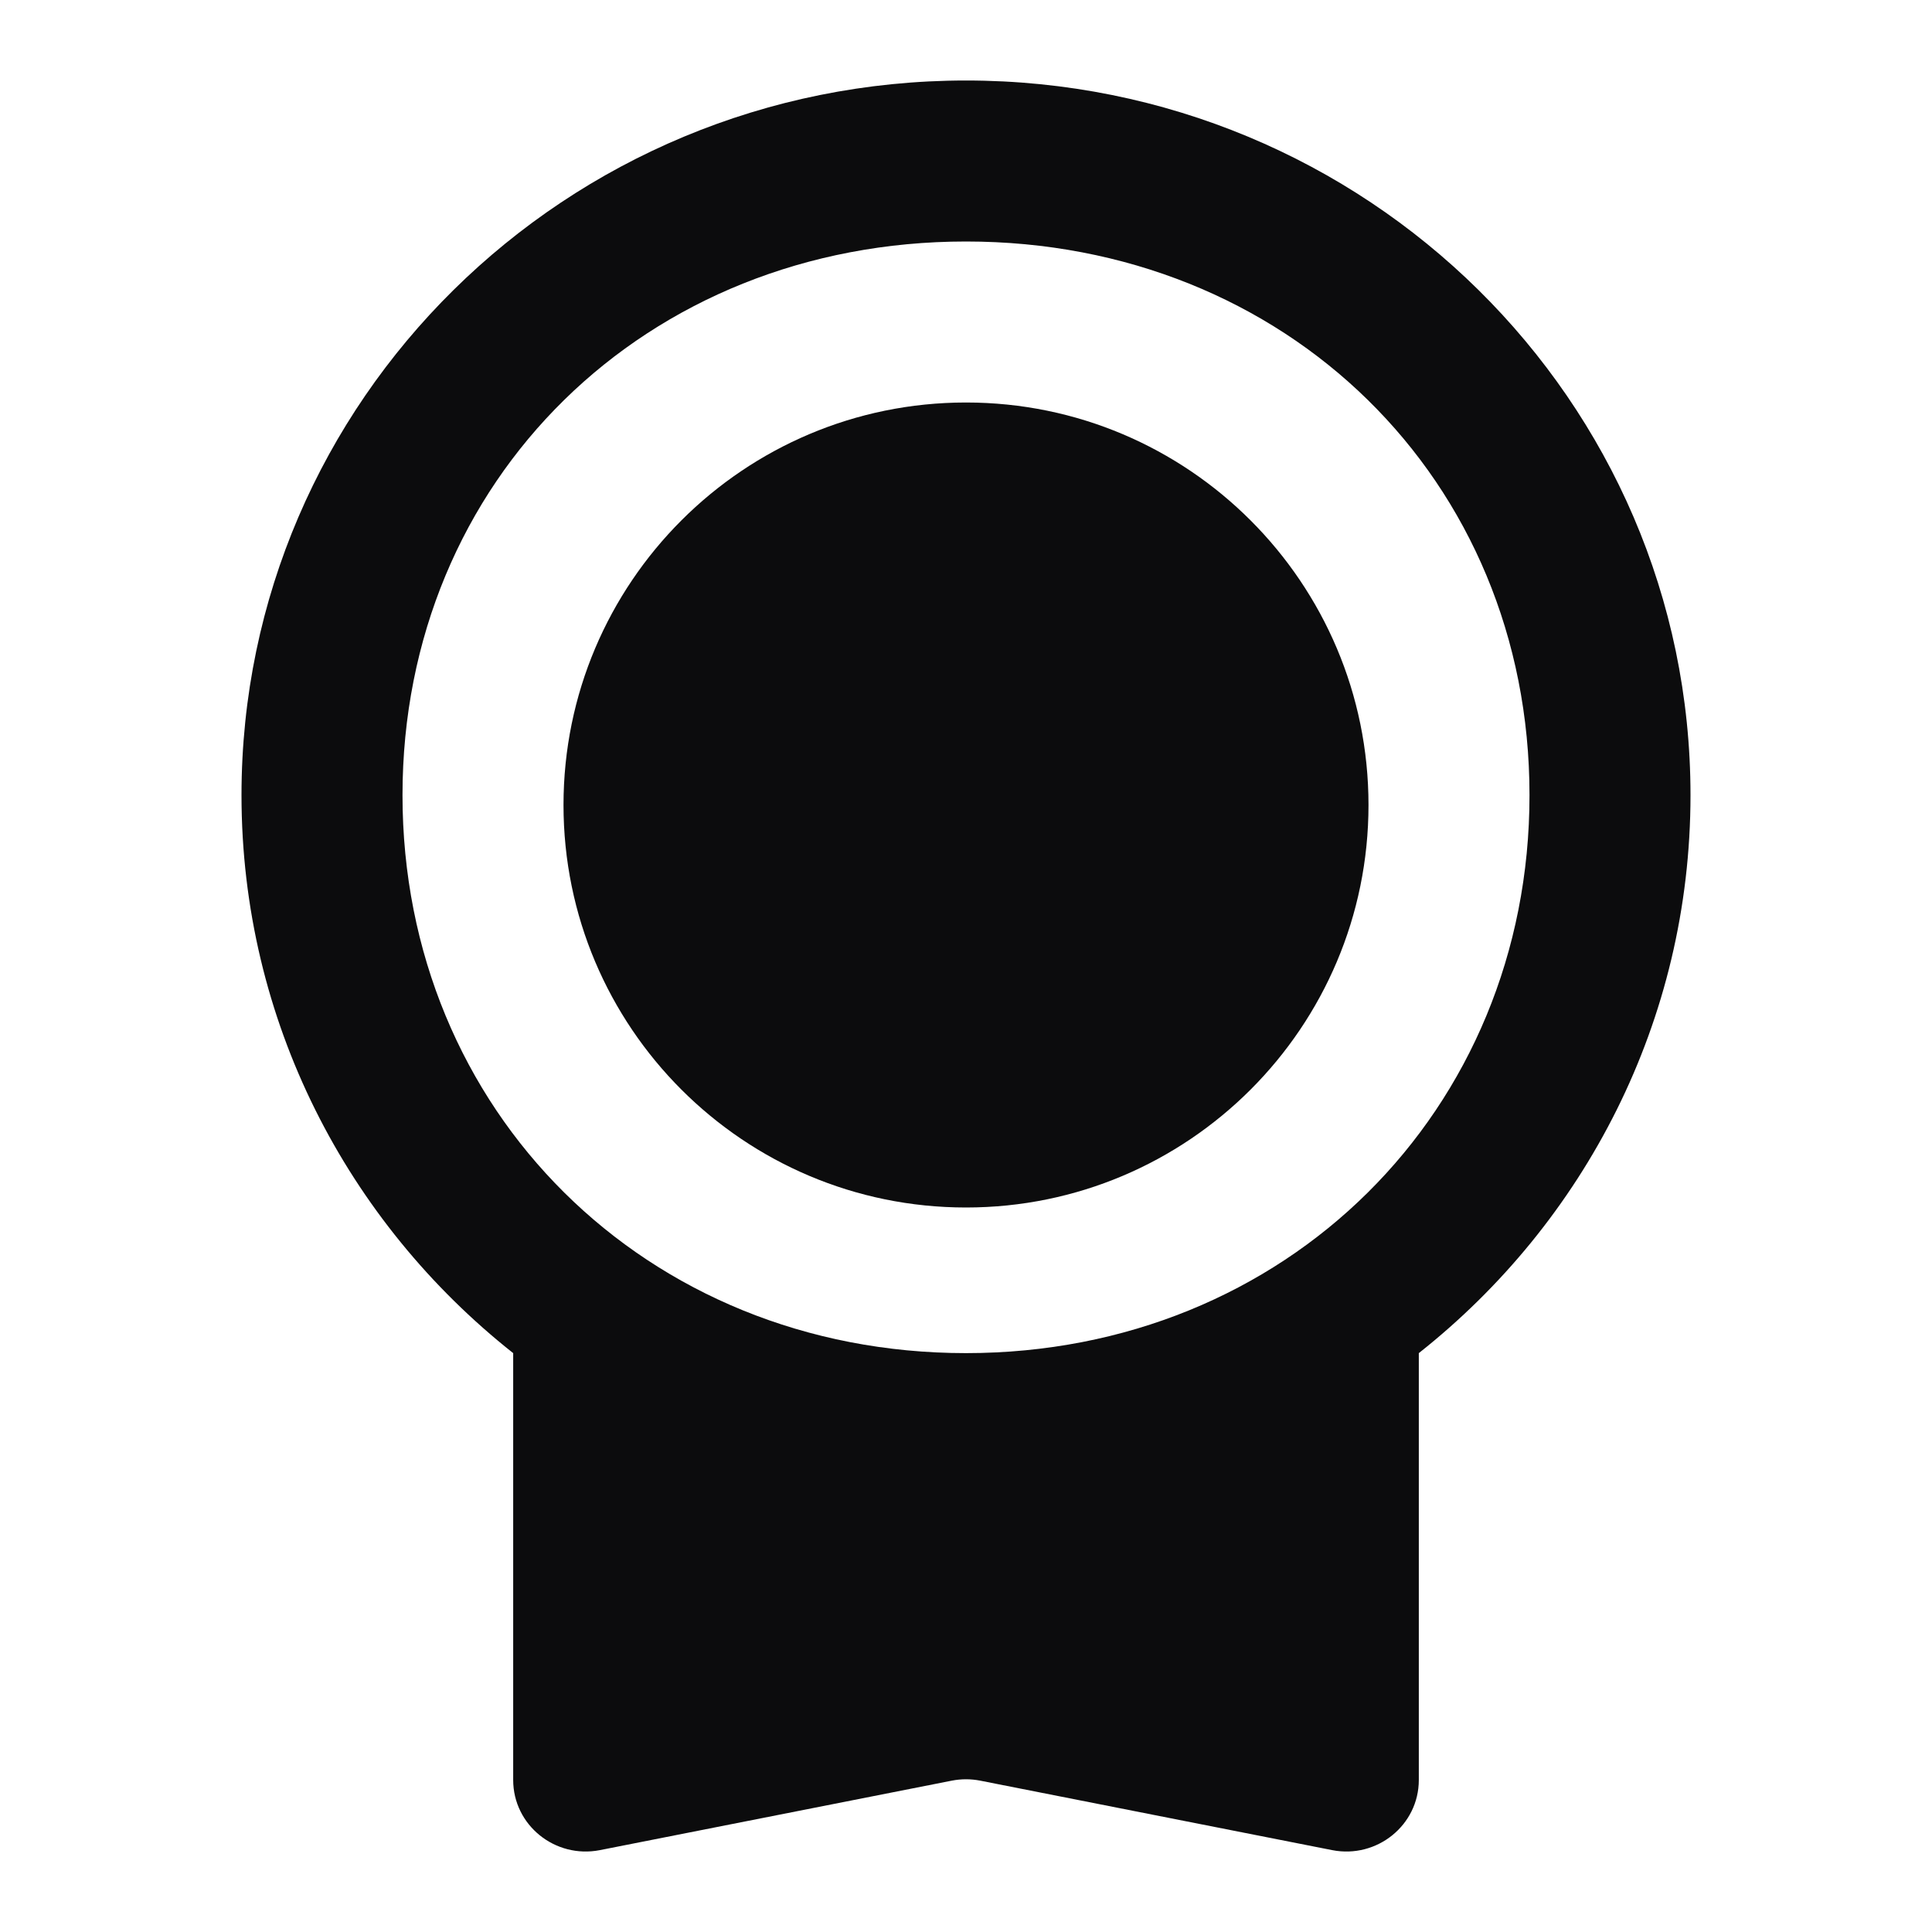 <svg width="24" height="24" viewBox="0 0 24 24" fill="none" xmlns="http://www.w3.org/2000/svg">
<path d="M12 15C14.761 15 17 12.761 17 10C17 7.239 14.761 5 12 5C9.239 5 7 7.239 7 10C7 12.761 9.239 15 12 15Z" fill="#0C0C0D"/>
<path fill-rule="evenodd" clip-rule="evenodd" d="M6.375 16.809C4.317 15.182 3 12.682 3 9.878C3 4.975 7.029 1 12 1C16.971 1 21 4.975 21 9.878C21 12.682 19.683 15.182 17.625 16.809V22.112C17.625 22.672 17.105 23.092 16.549 22.983L12.177 22.12C12.06 22.097 11.94 22.097 11.823 22.12L7.452 22.983C6.895 23.092 6.375 22.672 6.375 22.112V16.809ZM19 9.878C19 13.8 15.976 16.809 12 16.809C8.024 16.809 5 13.8 5 9.878C5 5.955 8.024 3 12 3C15.976 3 19 5.955 19 9.878Z" fill="#0C0C0D"/>
</svg>
